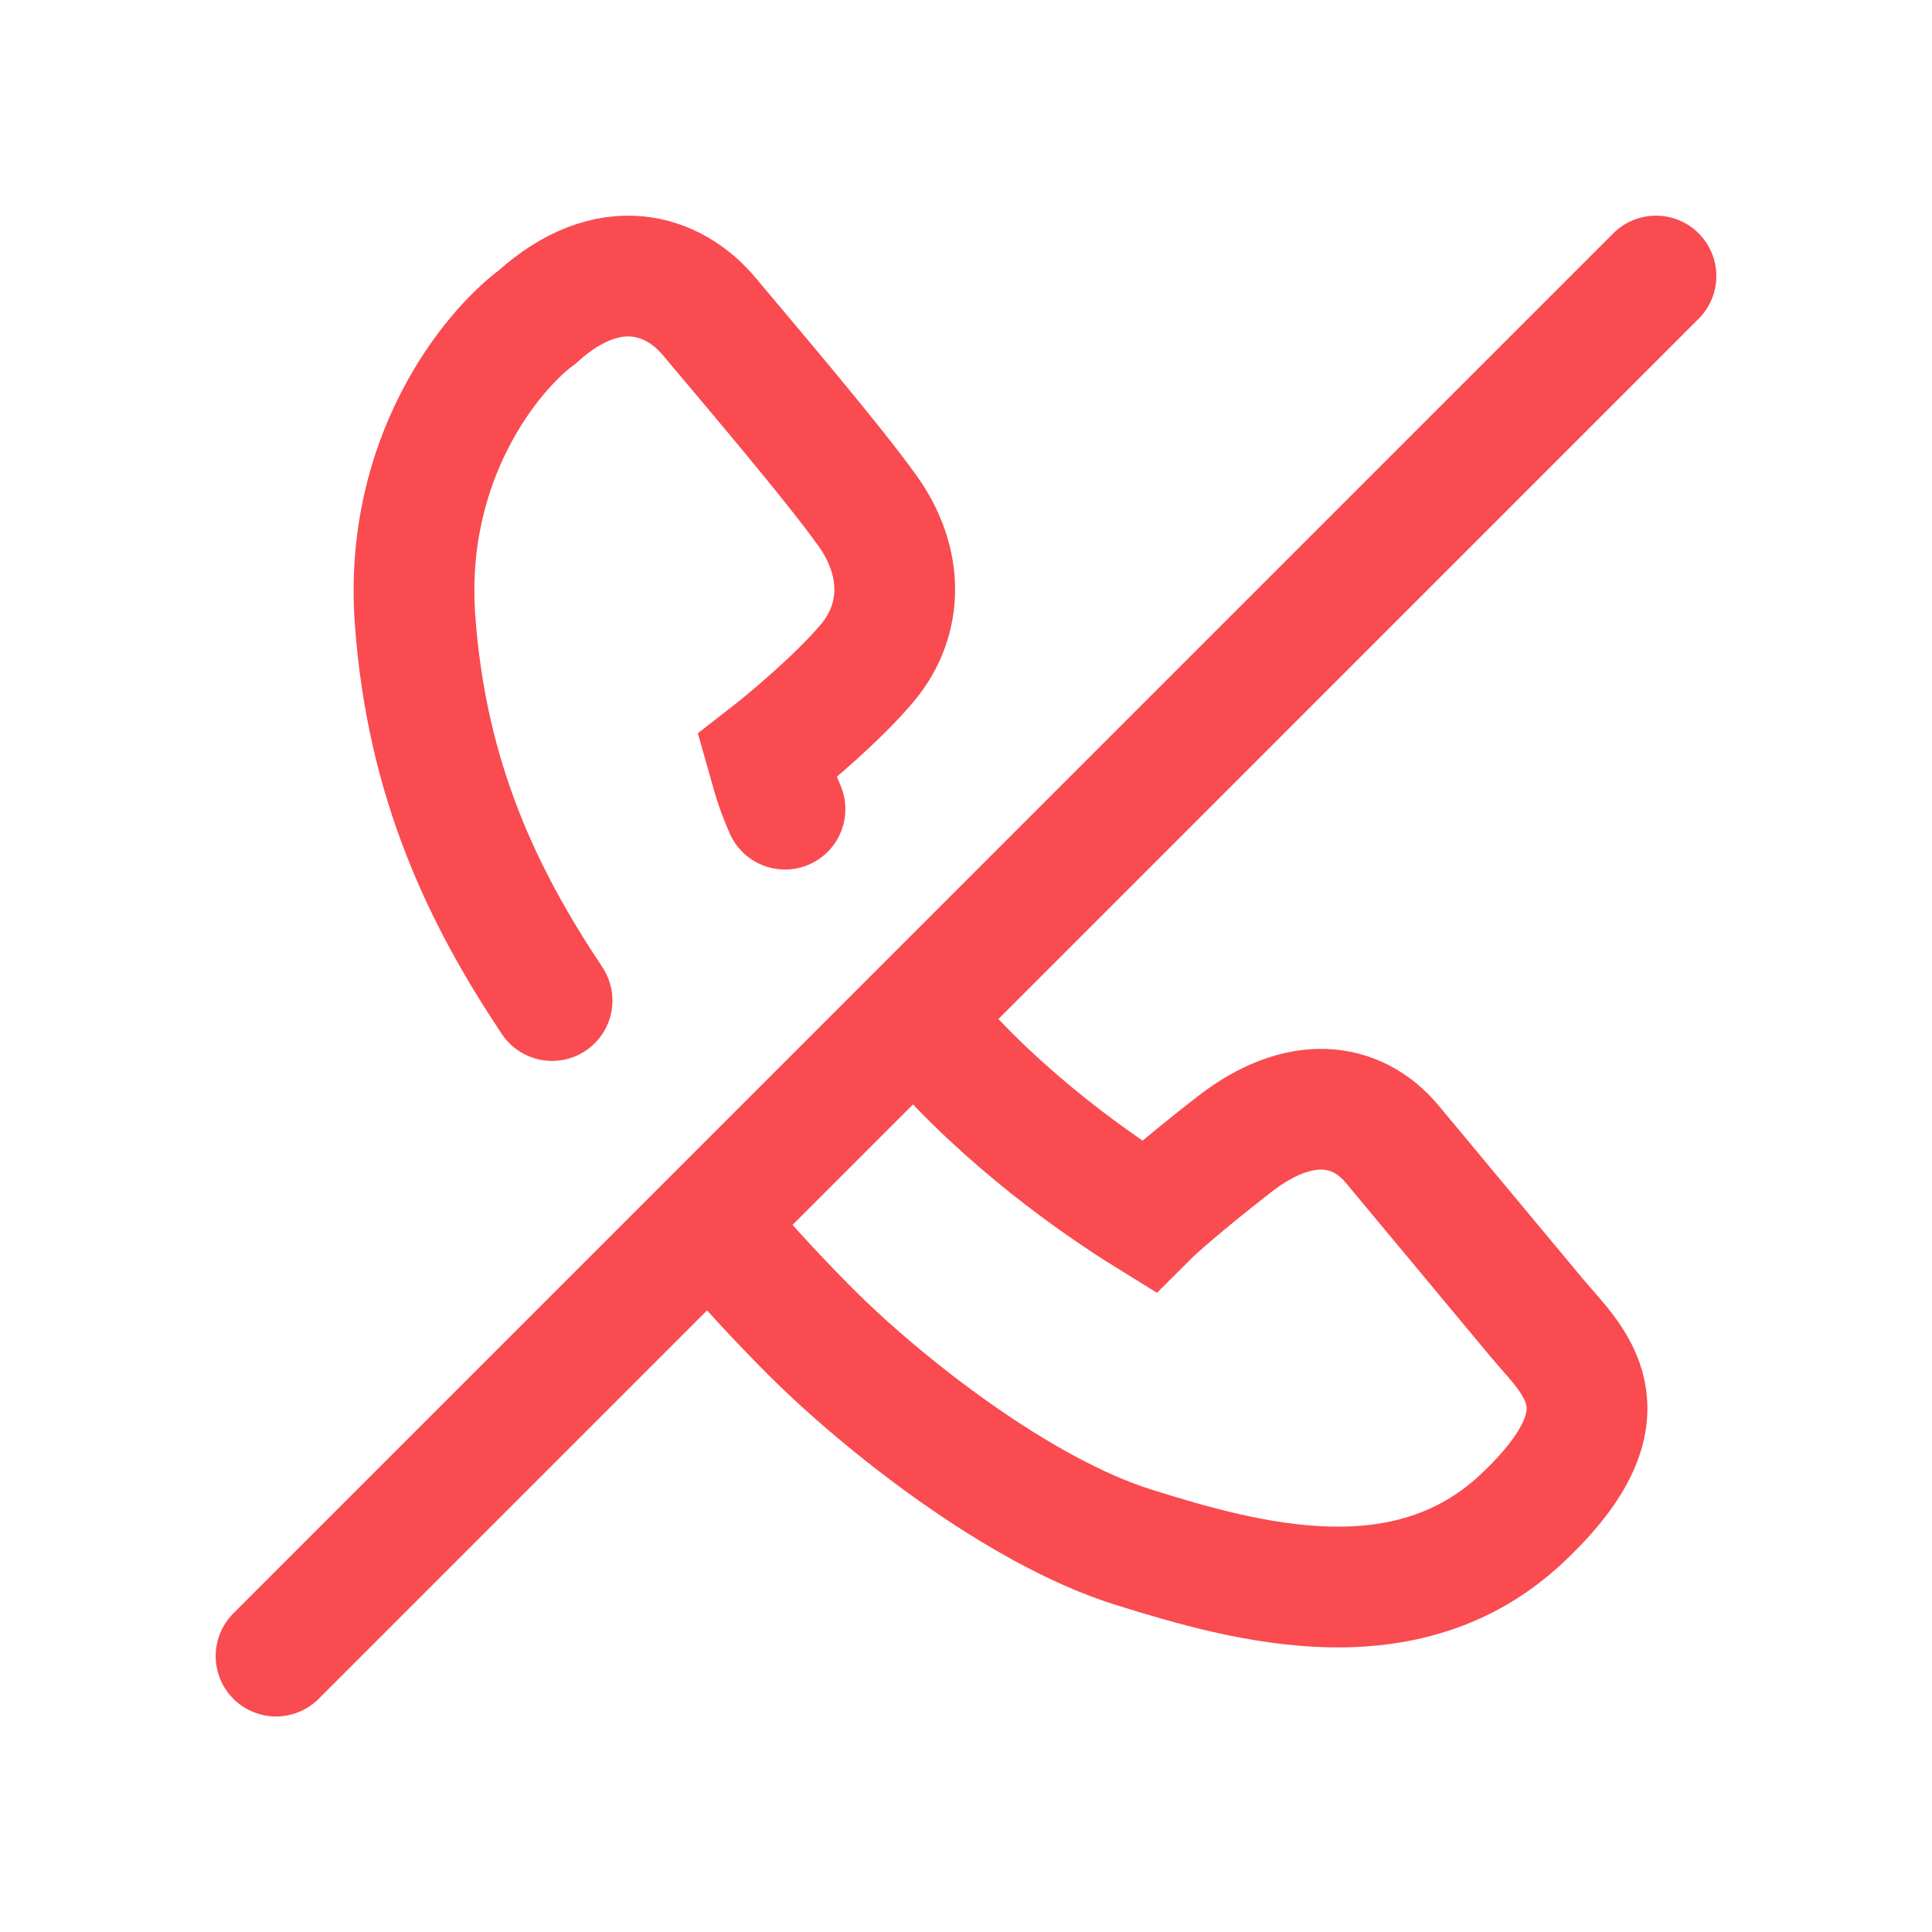 <svg width="16" height="16" viewBox="0 0 16 16" fill="none" xmlns="http://www.w3.org/2000/svg">
<path d="M4.572 8.286C4 7.429 3.532 6.462 3.437 5.127C3.342 3.793 4.072 2.903 4.449 2.625C5.044 2.088 5.58 2.267 5.877 2.625C6.175 2.982 6.889 3.816 7.187 4.234C7.484 4.651 7.484 5.127 7.187 5.485C6.949 5.771 6.532 6.121 6.353 6.26C6.398 6.417 6.407 6.482 6.501 6.701M7.714 8.572C8.333 9.287 9.091 9.815 9.508 10.073C9.567 10.014 9.793 9.811 10.222 9.477C10.758 9.06 11.234 9.12 11.531 9.477C11.829 9.835 12.424 10.55 12.722 10.908C13.019 11.265 13.555 11.682 12.603 12.576C11.65 13.47 10.341 13.112 9.389 12.814C8.437 12.517 7.306 11.623 6.711 11.027C6.473 10.789 6.217 10.514 5.95 10.204" stroke="#F94B50" stroke-linecap="round"/>
<path d="M13.714 2.286L2.286 13.715" stroke="#F94B50" stroke-linecap="round"/>
</svg>
